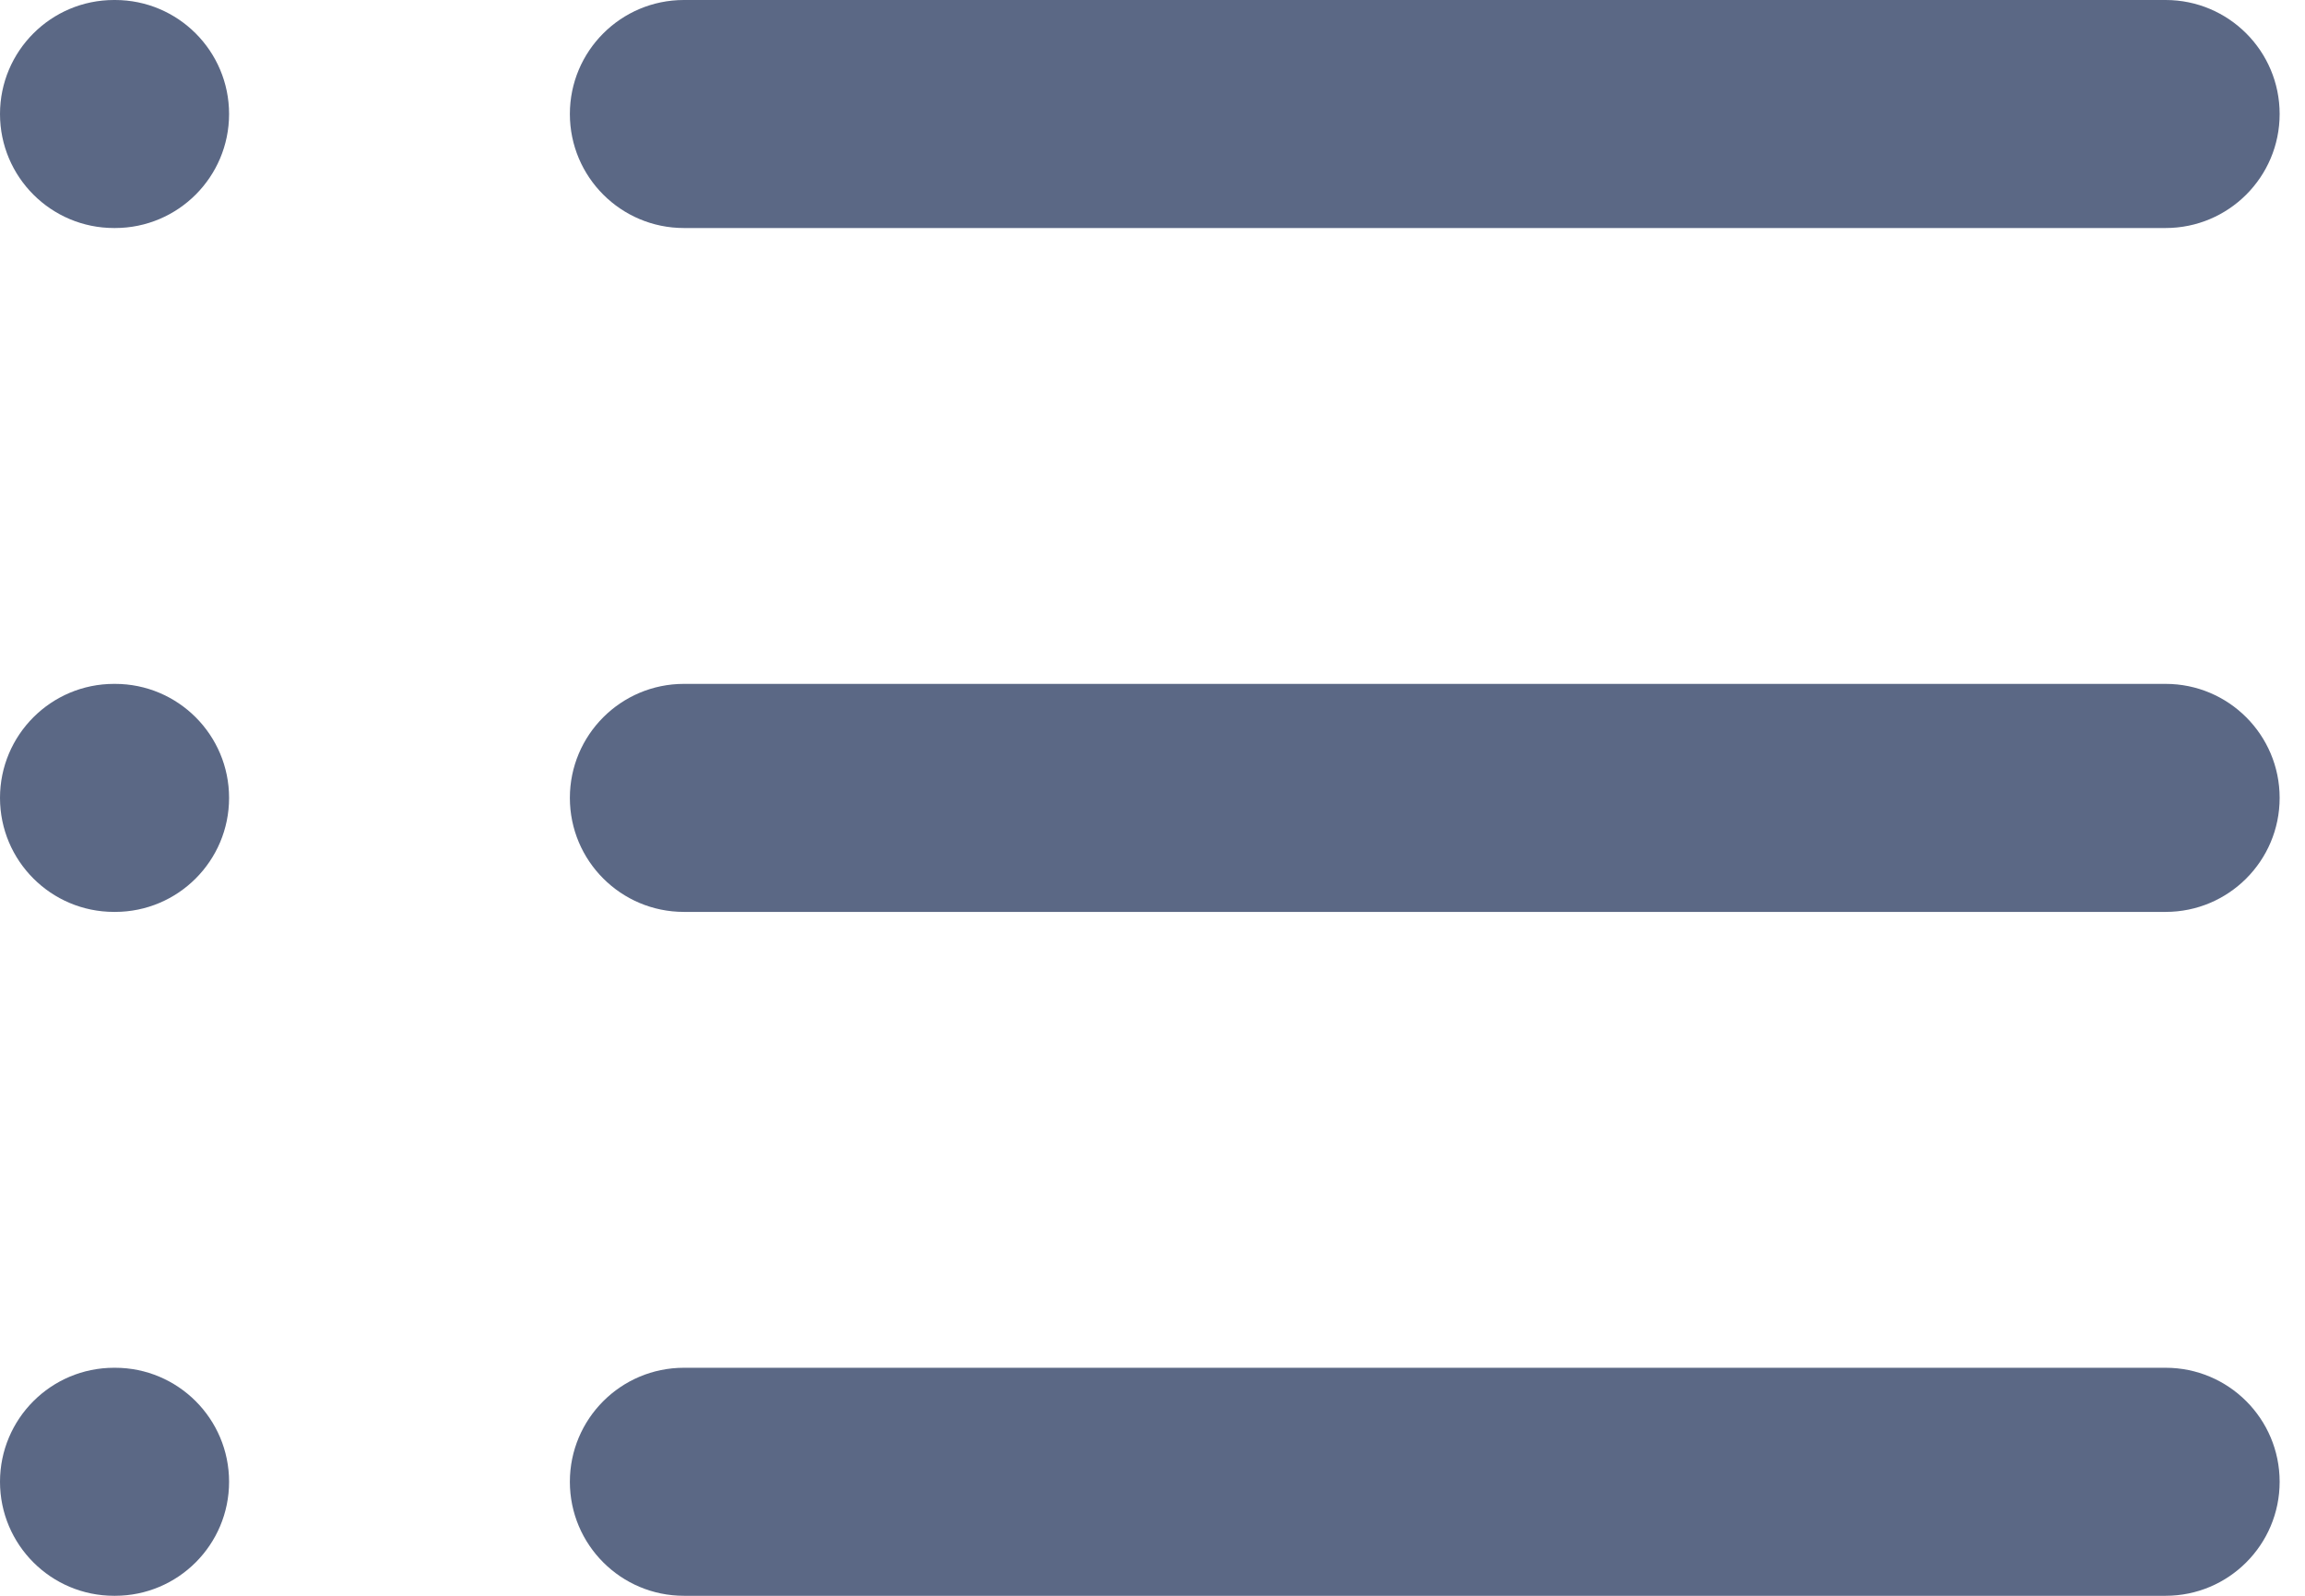 <svg width="13" height="9" viewBox="0 0 13 9" fill="none" xmlns="http://www.w3.org/2000/svg">
<path fill-rule="evenodd" clip-rule="evenodd" d="M0.643 0C0.288 0 0 0.288 0 0.643C0 0.998 0.288 1.286 0.643 1.286H0.649C1.004 1.286 1.292 0.998 1.292 0.643C1.292 0.288 1.004 0 0.649 0H0.643ZM3.857 0C3.502 0 3.214 0.288 3.214 0.643C3.214 0.998 3.502 1.286 3.857 1.286H12.214C12.569 1.286 12.857 0.998 12.857 0.643C12.857 0.288 12.569 0 12.214 0H3.857ZM3.857 3.857C3.502 3.857 3.214 4.145 3.214 4.5C3.214 4.855 3.502 5.143 3.857 5.143H12.214C12.569 5.143 12.857 4.855 12.857 4.5C12.857 4.145 12.569 3.857 12.214 3.857H3.857ZM3.214 8.357C3.214 8.002 3.502 7.714 3.857 7.714H12.214C12.569 7.714 12.857 8.002 12.857 8.357C12.857 8.712 12.569 9 12.214 9H3.857C3.502 9 3.214 8.712 3.214 8.357ZM0 4.5C0 4.145 0.288 3.857 0.643 3.857H0.649C1.004 3.857 1.292 4.145 1.292 4.5C1.292 4.855 1.004 5.143 0.649 5.143H0.643C0.288 5.143 0 4.855 0 4.5ZM0.643 7.714C0.288 7.714 0 8.002 0 8.357C0 8.712 0.288 9 0.643 9H0.649C1.004 9 1.292 8.712 1.292 8.357C1.292 8.002 1.004 7.714 0.649 7.714H0.643Z" fill="#5B6885"/>
</svg>
